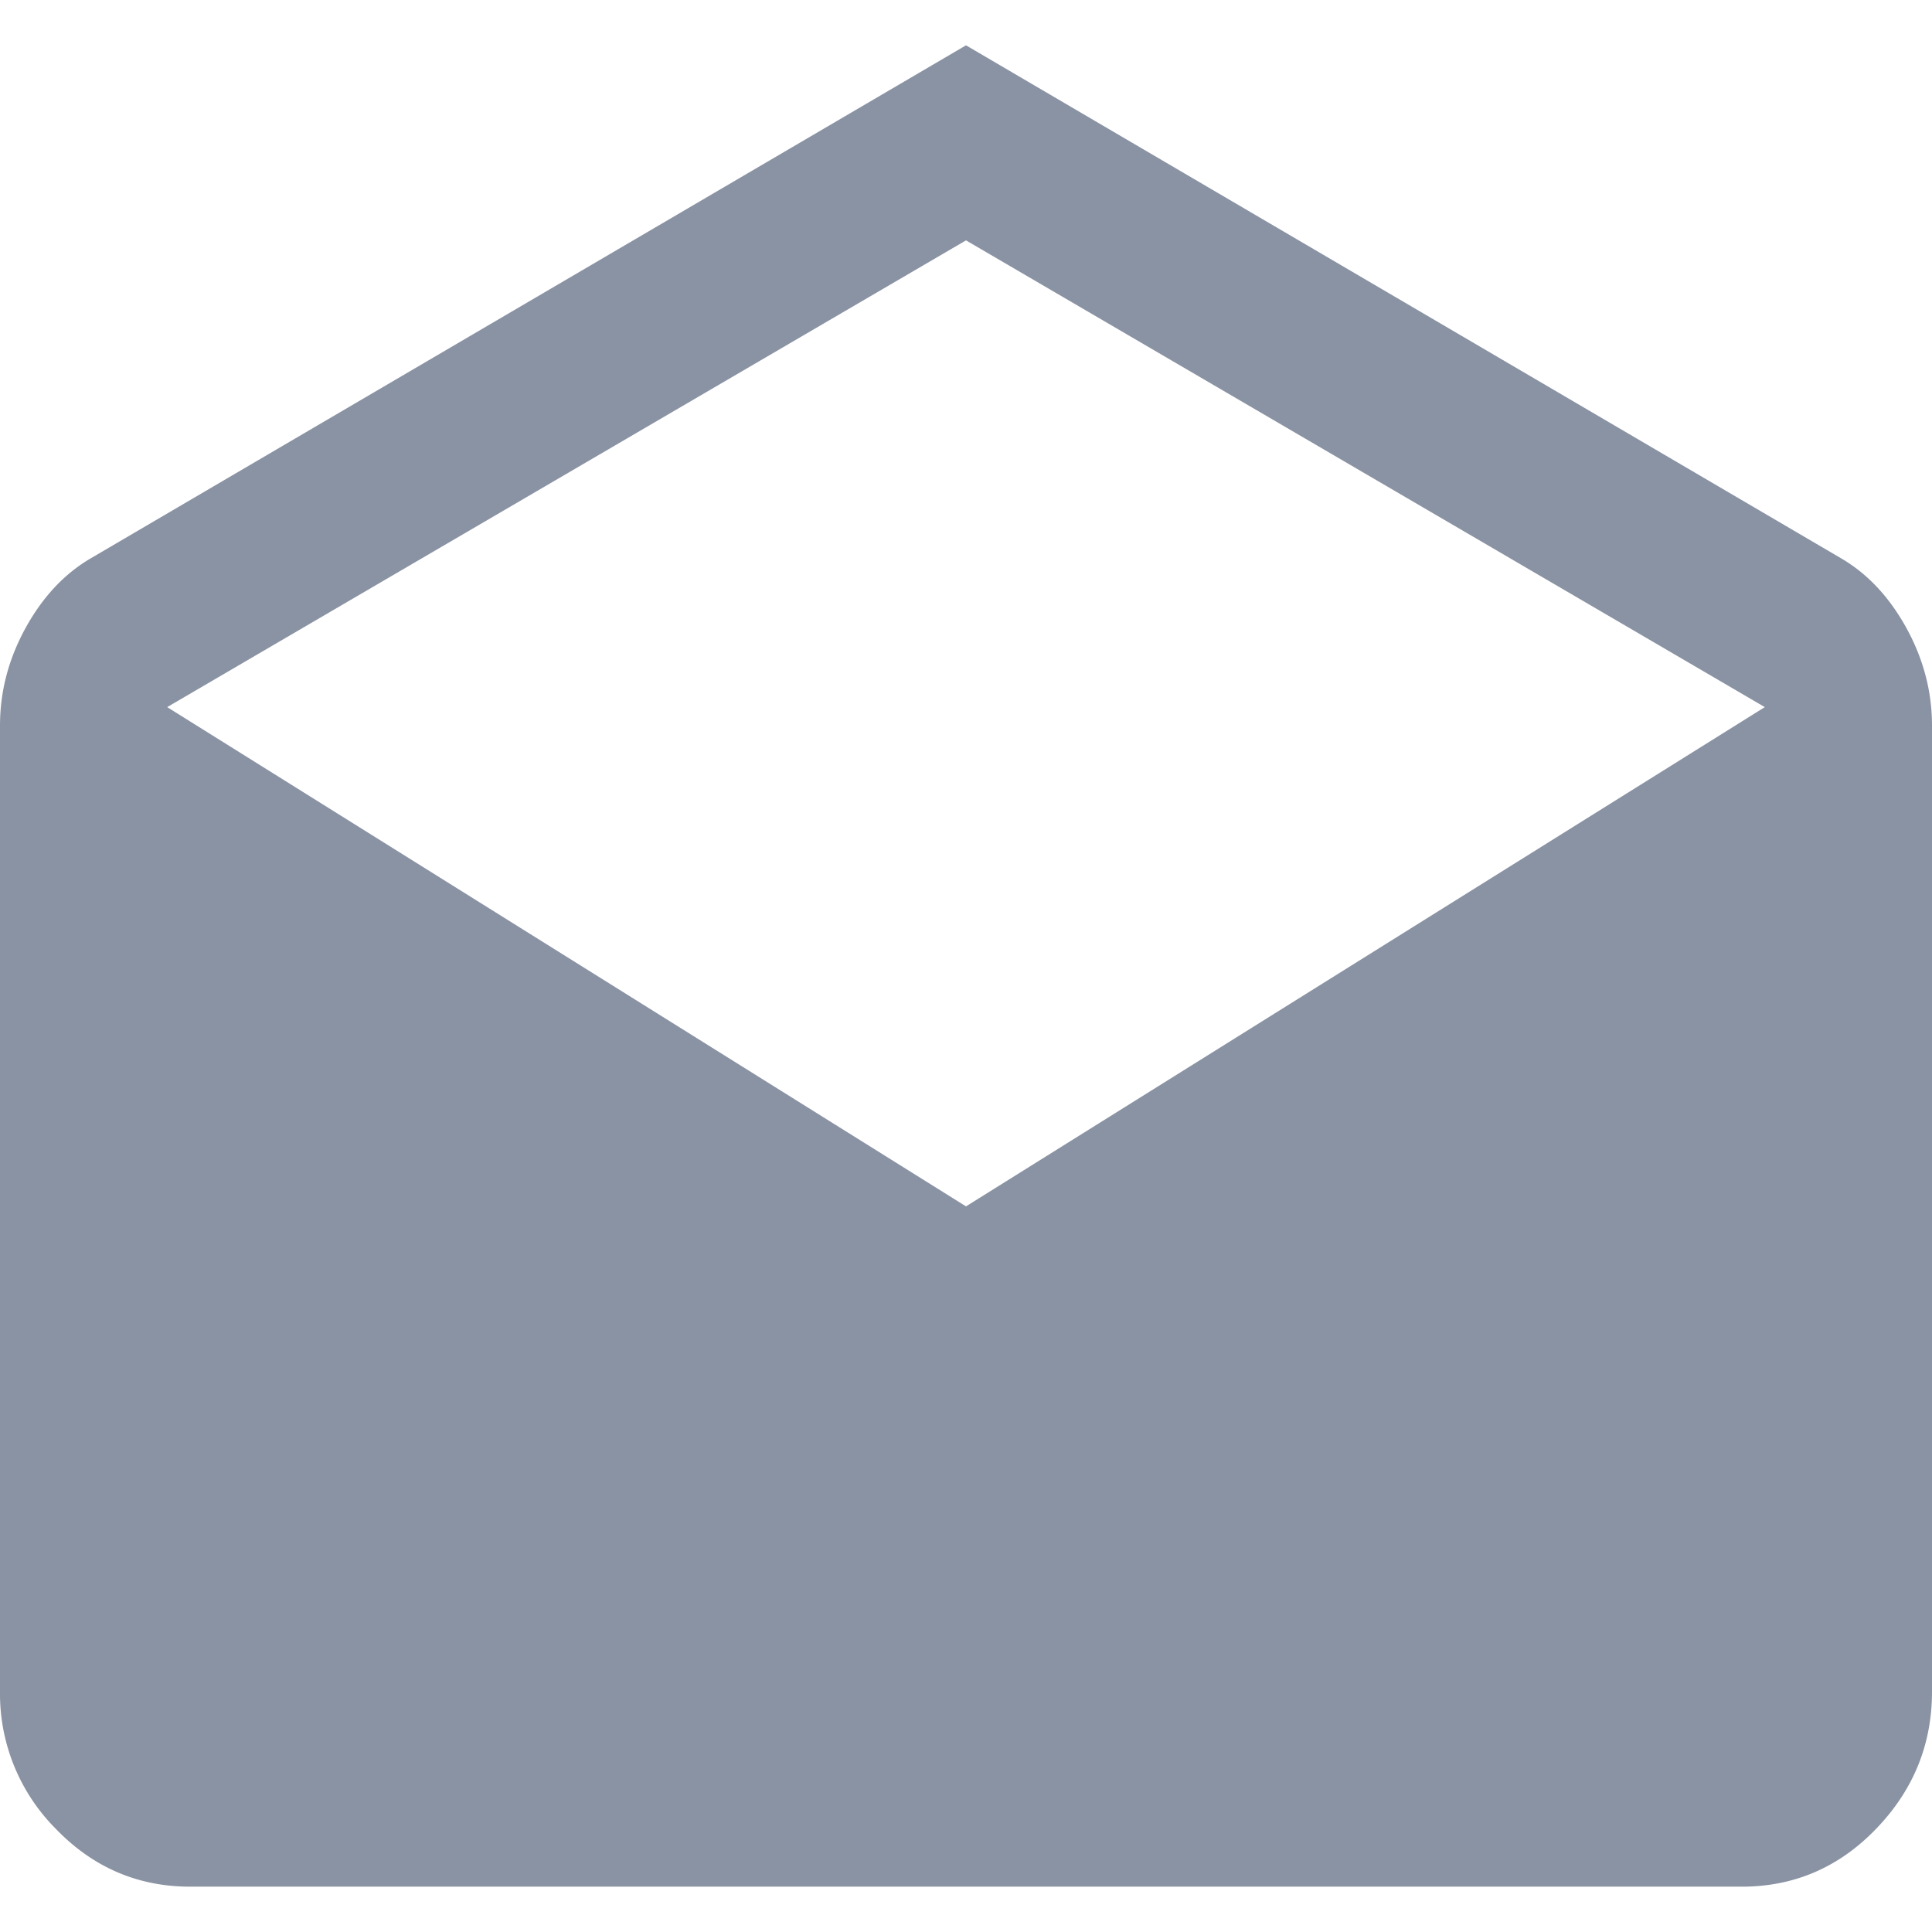 <svg xmlns="http://www.w3.org/2000/svg" width="24" height="24" viewBox="0 0 24 24">
    <path fill="#8A93A3" fill-rule="evenodd" d="M12 14.986l9.923-6.202L12 2.986 2.077 8.784 12 14.986zm12-5.972v12c0 .654-.23 1.222-.692 1.702-.462.481-1.02.721-1.673.721H2.365c-.653 0-1.211-.24-1.673-.72A2.376 2.376 0 0 1 0 21.013v-12c0-.423.106-.826.317-1.211.212-.385.481-.673.808-.865L12 .563l10.875 6.375c.327.192.596.48.808.865.211.385.317.788.317 1.211z"/>
</svg>
